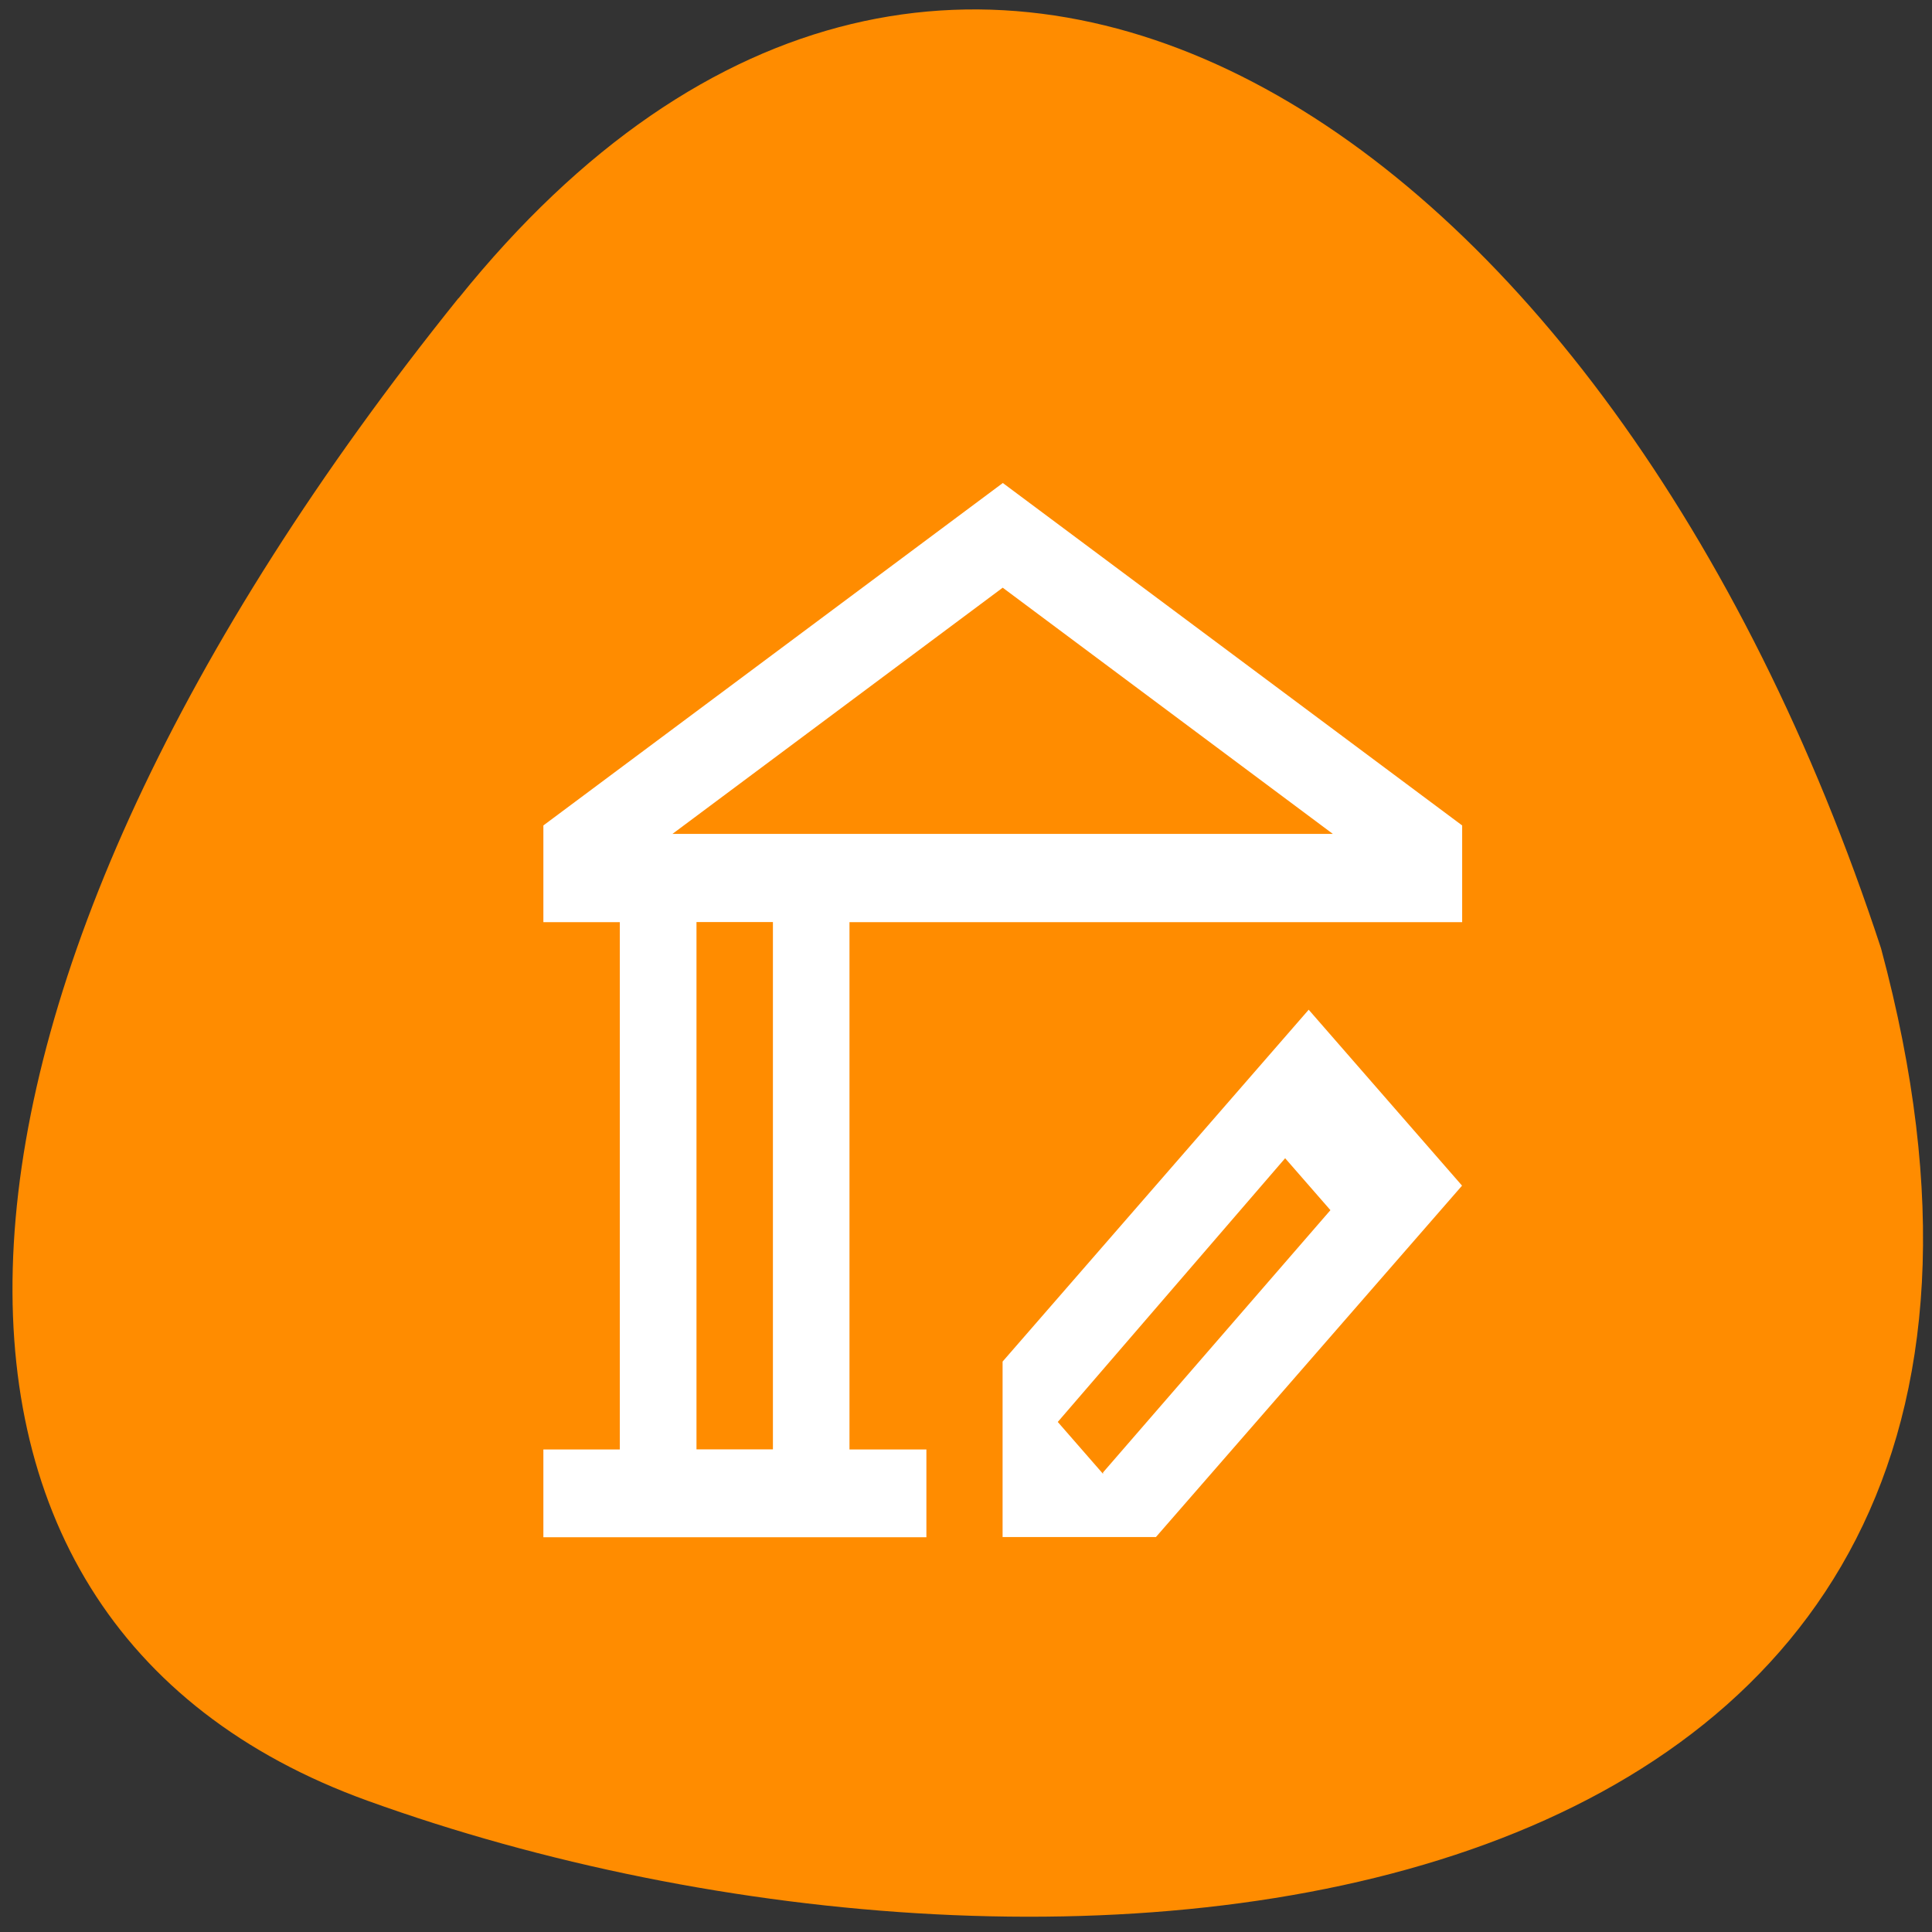 <svg xmlns="http://www.w3.org/2000/svg" viewBox="0 0 16 16"><rect x="0" y="0" width="16" height="16" fill="#333333" stroke="none"/><path d="m 3.797 2.469 c -4.648 5.781 -4.922 10.941 -0.75 12.445 c 5.754 2.078 14.762 1.23 12.531 -7.06 c -2.25 -6.855 -7.684 -10.477 -11.781 -5.383" fill="#ff8c00"/><path d="m 8.305 4 l -3.805 2.836 v 0.801 h 0.633 v 4.367 h -0.633 v 0.727 h 3.172 v -0.727 h -0.637 v -4.367 h 5.074 v -0.801 m -3.805 -1.969 l 2.734 2.039 h -5.469 m 0.199 0.73 h 0.633 v 4.367 h -0.633 m 5.07 -3.641 l -2.535 2.914 v 1.453 h 1.27 l 2.535 -2.91 m -1.465 -0.227 l 0.375 0.43 l -1.883 2.172 v 0.012 l -0.375 -0.43" fill="#fff"/></svg>